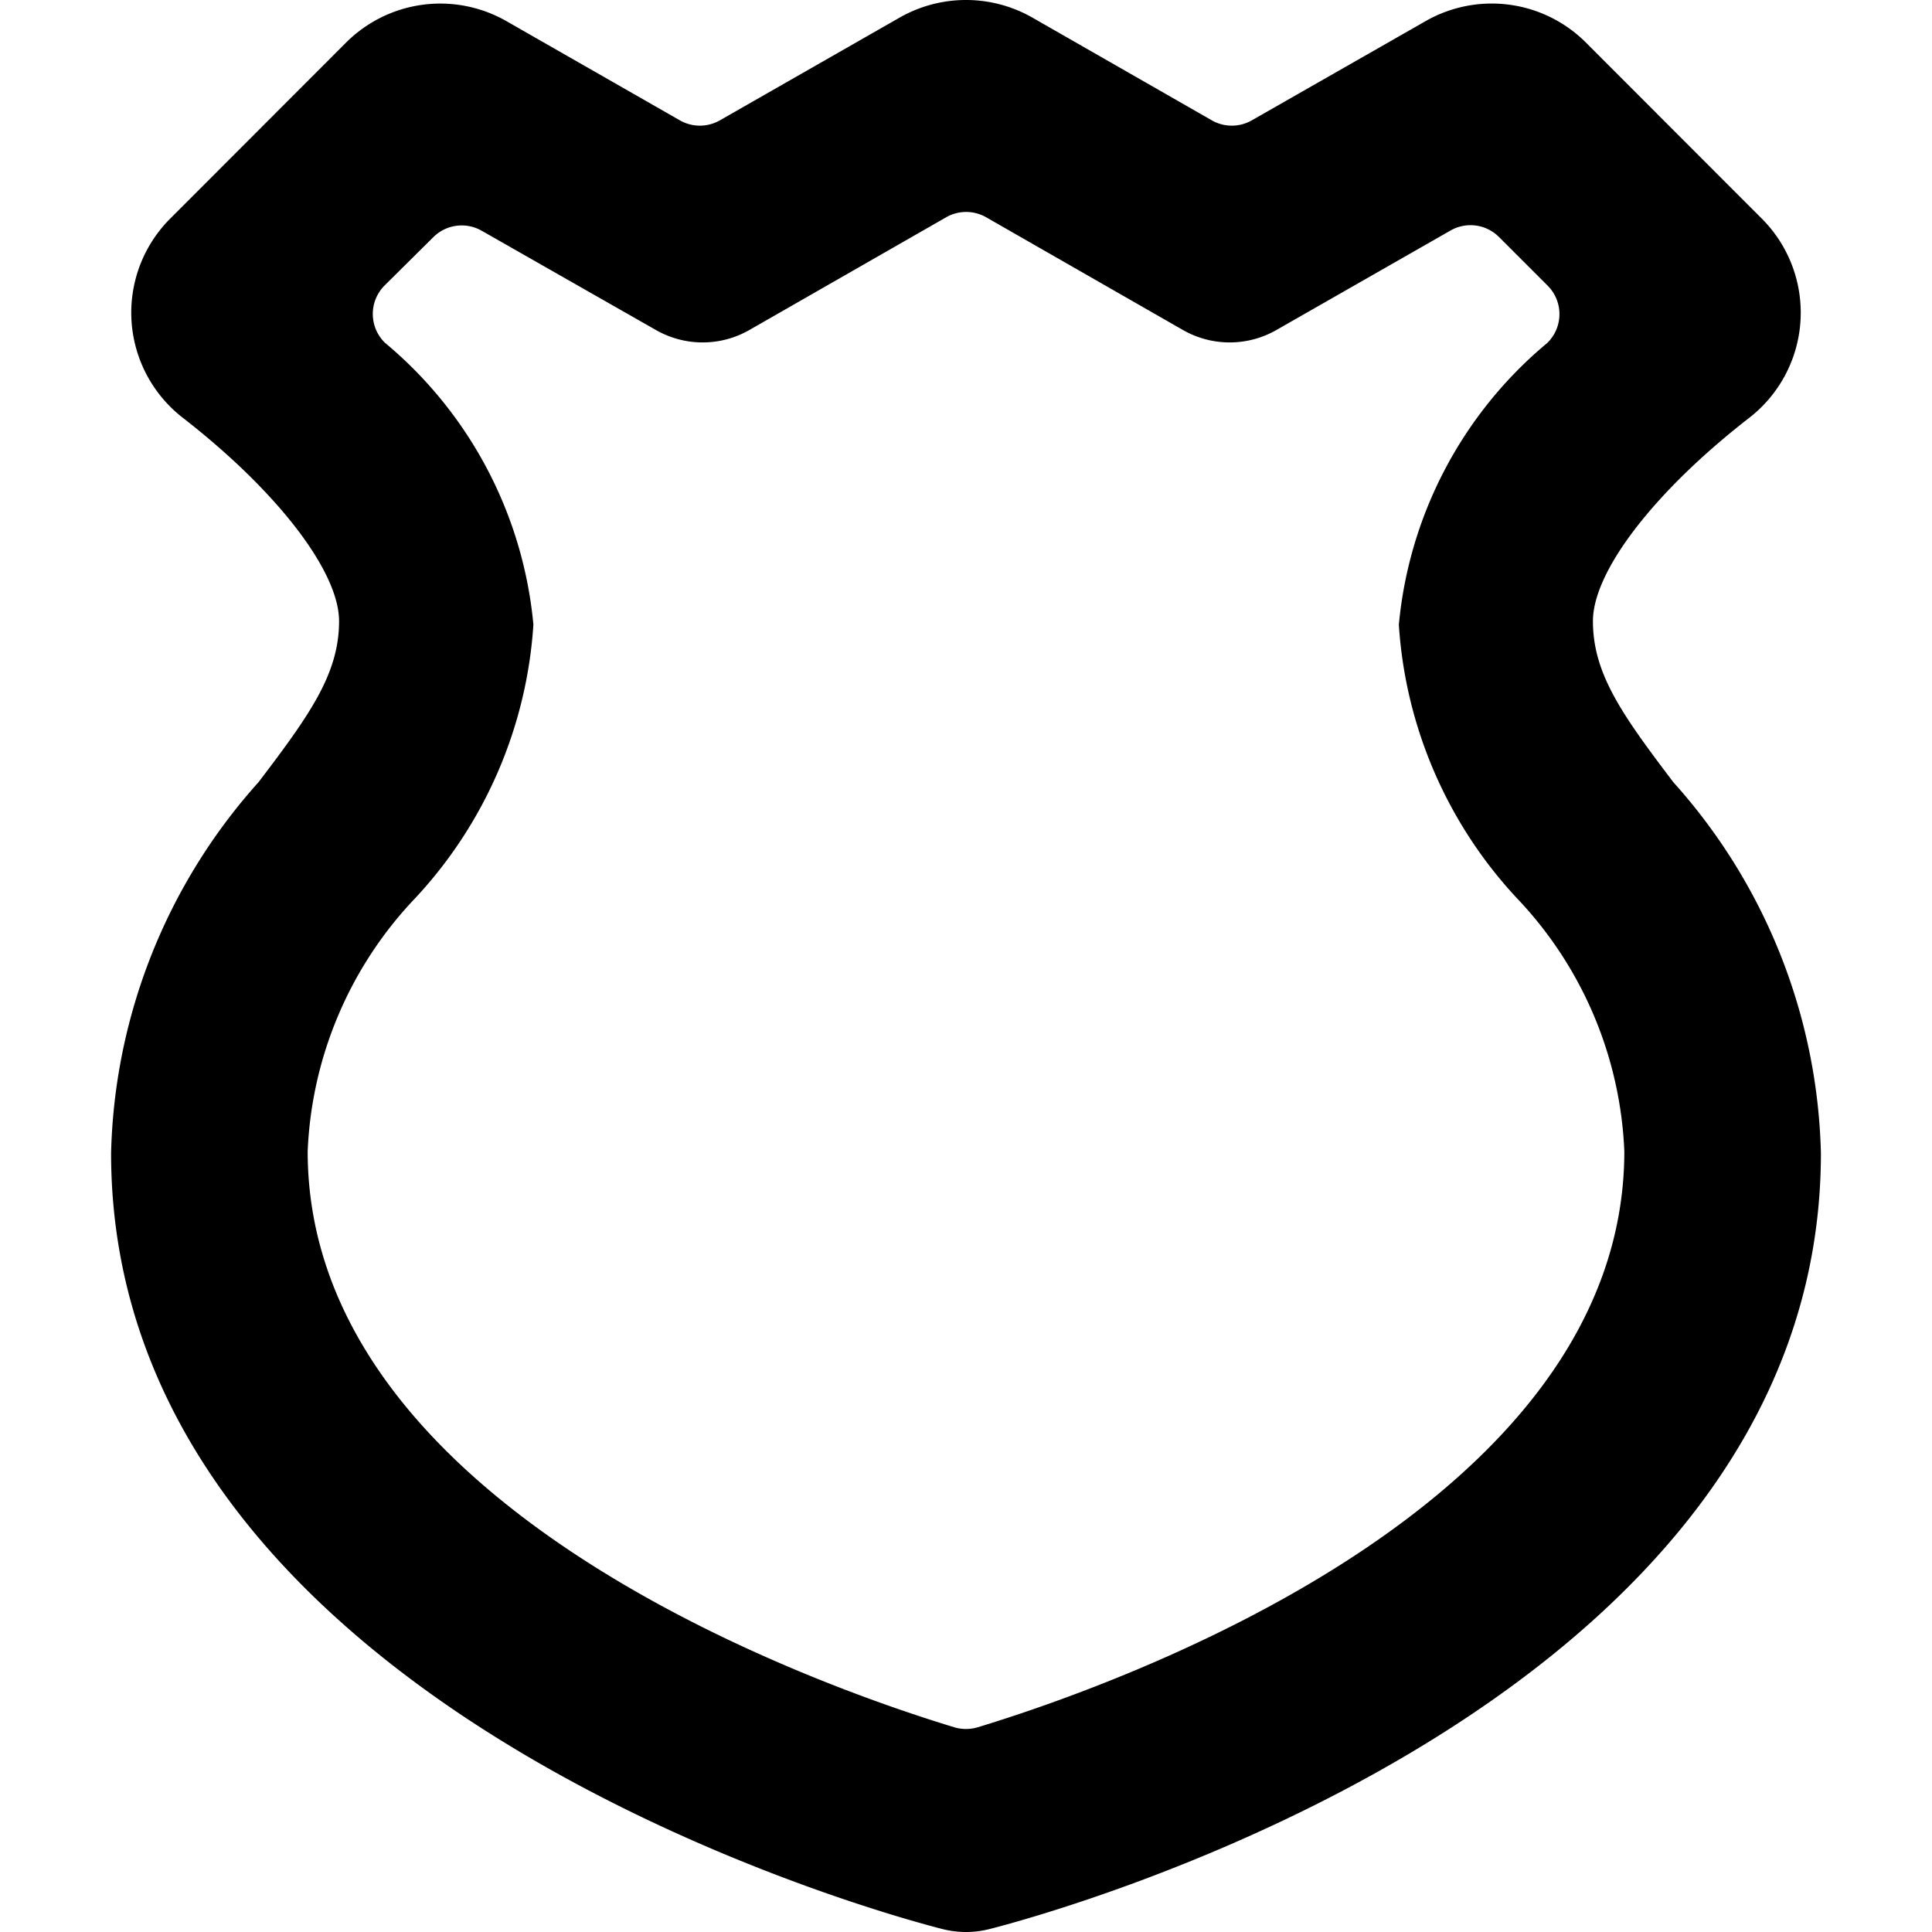 <svg xmlns="http://www.w3.org/2000/svg" viewBox="0 0 24 24"><title>sign-badge-badge-1-alternate</title><path d="M19.788,7.716c0-.619.763-1.611,1.942-2.526a1.653,1.653,0,0,0,.156-2.474L19.7.528A1.654,1.654,0,0,0,17.71.262L15.552,1.494a.5.5,0,0,1-.5,0L12.82.216a1.664,1.664,0,0,0-1.64,0L8.944,1.494a.5.5,0,0,1-.5,0L6.29.262A1.656,1.656,0,0,0,4.3.528L2.114,2.716A1.652,1.652,0,0,0,2.27,5.189C3.449,6.105,4.212,7.1,4.212,7.716c0,.652-.361,1.16-1,2A7.149,7.149,0,0,0,1.38,14.324c0,6.977,9.912,9.535,10.334,9.641a1.186,1.186,0,0,0,.572,0c.422-.106,10.334-2.664,10.334-9.641a7.149,7.149,0,0,0-1.833-4.607C20.149,8.876,19.788,8.368,19.788,7.716ZM12.145,21.457a.511.511,0,0,1-.29,0c-1.722-.523-8.033-2.741-8.033-7.156a4.85,4.85,0,0,1,1.341-3.149A5.5,5.5,0,0,0,6.626,7.759a5.177,5.177,0,0,0-1.843-3.5.5.5,0,0,1-.005-.713l.605-.6a.5.5,0,0,1,.6-.08L8.149,4.1a1.169,1.169,0,0,0,1.159,0l2.444-1.4a.5.5,0,0,1,.5,0l2.444,1.4a1.169,1.169,0,0,0,1.159,0l2.165-1.237a.5.5,0,0,1,.6.08l.605.605a.5.5,0,0,1-.005.713,5.177,5.177,0,0,0-1.843,3.5,5.5,5.5,0,0,0,1.463,3.393A4.85,4.85,0,0,1,20.178,14.3C20.178,18.715,13.869,20.933,12.145,21.457Z"/></svg>